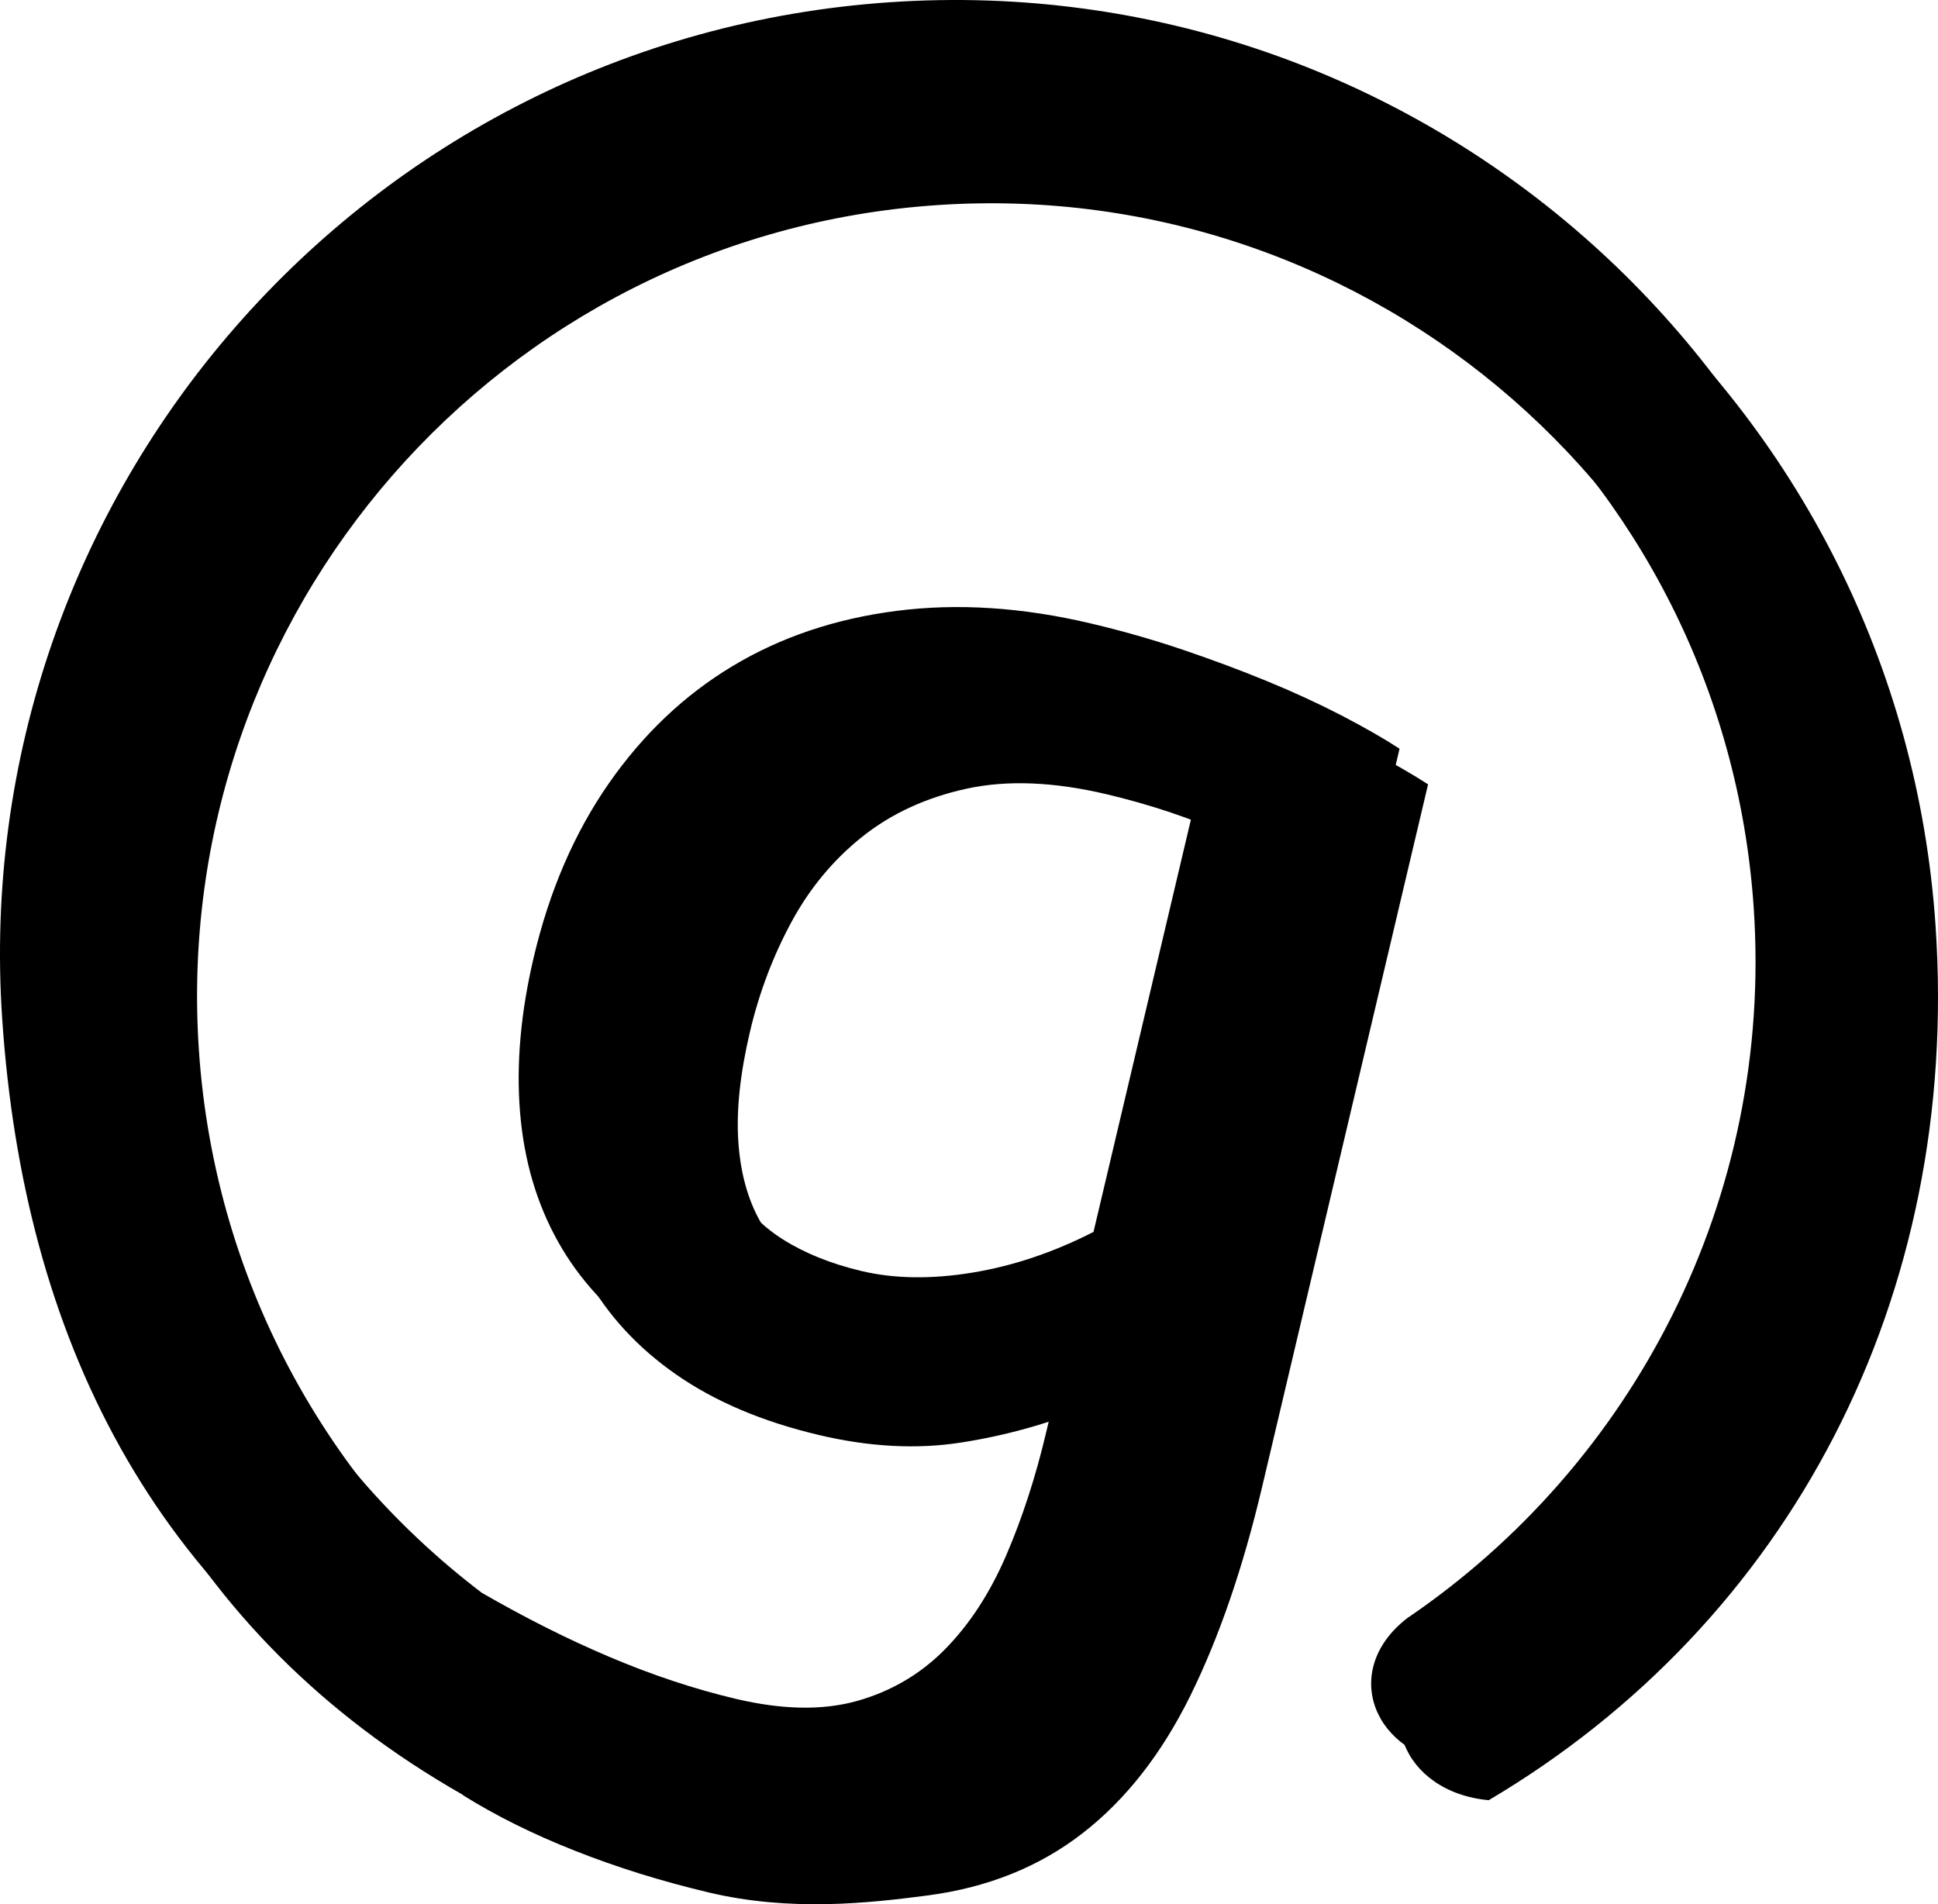 <!-- Generator: Adobe Illustrator 16.0.0, SVG Export Plug-In . SVG Version: 6.00 Build 0)  -->
<!DOCTYPE svg PUBLIC "-//W3C//DTD SVG 1.1//EN" "http://www.w3.org/Graphics/SVG/1.1/DTD/svg11.dtd">
<svg id="guebbit-logo" version="1.1" xmlns="http://www.w3.org/2000/svg" viewBox="0 0 557.775 548.025" style="enable-background:new 0 0 557.775 548.025;" xml:space="preserve">
	<desc xmlns:guebbit="https://guebbit.com">
		<guebbit:title>guebbit</guebbit:title>
		<guebbit:descr>
			<guebbit:emph>guebbit</guebbit:emph>
			web developer
			website ecommerce
			soluzioni digitali internet
		</guebbit:descr>
	</desc>
	<path d="M557.073,266.44C546.815,115.053,415.775,0.639,264.39,10.894
		C113.002,21.148-1.412,152.19,8.843,303.576c6.17,91.094,42.998,166.667,124.414,212.986l-0.019,0.074
		c9.358,5.856,20.078,11.201,32.182,15.979c12.098,4.789,24.96,8.795,38.581,12.026c23.426,5.556,45.804,3.106,63.017,0.852
		c17.218-2.267,32.046-8.215,44.483-17.846c12.446-9.632,22.802-22.847,31.078-39.608c8.271-16.776,15.166-36.799,20.662-60.082
		l47.769-202.23c-4.661-3.022-10.234-6.21-16.723-9.578c-6.494-3.368-13.584-6.636-21.275-9.805
		c-7.688-3.167-15.796-6.185-24.316-9.078c-8.524-2.888-17.324-5.408-26.408-7.557c-19.792-4.691-38.494-5.907-56.091-3.644
		c-17.605,2.262-33.334,7.568-47.196,15.906c-13.858,8.33-25.718,19.591-35.591,33.768c-9.871,14.193-17.064,30.831-21.576,49.944
		c-3.779,16.003-5.1,30.916-3.95,44.734c1.144,13.814,4.782,26.216,10.927,37.174c6.134,10.96,14.756,20.312,25.875,28.035
		c11.125,7.729,24.761,13.508,40.924,17.335c14.529,3.449,28.163,4.182,40.902,2.204c12.745-1.965,25.056-5.392,36.941-10.261
		l-4.128,17.468c-3.049,12.915-6.903,24.781-11.566,35.591c-4.665,10.81-10.522,19.789-17.587,26.955
		c-7.054,7.15-15.515,12.116-25.373,14.877c-9.857,2.754-21.501,2.534-34.942-0.653c-11.805-2.8-23.896-6.804-36.273-12.053
		c-12.031-5.099-24.28-11.265-36.73-18.449c-50.615-38.528-84.967-97.877-89.605-166.331
		C48.725,176.475,143.825,67.557,269.662,59.033c125.834-8.524,234.75,86.574,243.275,212.407
		c5.688,83.978-34.777,160.412-99.722,204.51c-19.597,15.131-9.715,39.855,15.259,42.134
		C514.953,466.912,564.325,373.533,557.073,266.44z M287.942,376.525c-11.768,1.915-22.373,1.754-31.814-0.485
		c-8.717-2.068-16.246-5.095-22.595-9.093c-6.336-4.003-11.293-9.222-14.857-15.63c-3.563-6.424-5.635-14.12-6.197-23.091
		c-0.566-8.963,0.567-19.458,3.403-31.458c2.622-11.1,6.581-21.55,11.859-31.338c5.287-9.799,12.122-18.026,20.505-24.685
		c8.376-6.66,18.383-11.249,30.002-13.78c11.625-2.521,25.063-1.985,40.319,1.631c6.357,1.512,12.463,3.246,18.326,5.215
		c5.868,1.963,11.031,4.054,15.493,6.271l-29.459,124.709C311.369,370.701,299.708,374.605,287.942,376.525z"/>
	<path d="M548.868,256.184C538.612,104.797,407.571-9.616,256.186,0.639
		C104.797,10.894-9.615,141.936,0.639,293.32c6.171,91.095,42.999,166.669,124.415,212.986l-0.02,0.075
		c9.358,5.857,20.079,11.2,32.182,15.979c12.099,4.789,24.961,8.795,38.582,12.025c23.426,5.556,45.804,3.106,63.017,0.854
		c17.217-2.269,32.047-8.217,44.482-17.848c12.446-9.632,22.802-22.847,31.077-39.609c8.273-16.774,15.168-36.799,20.664-60.082
		l47.768-202.229c-4.662-3.022-10.235-6.211-16.723-9.578c-6.494-3.367-13.585-6.636-21.274-9.804
		c-7.688-3.167-15.797-6.185-24.316-9.078c-8.524-2.888-17.327-5.408-26.409-7.557c-19.792-4.691-38.496-5.907-56.091-3.644
		c-17.606,2.261-33.335,7.567-47.196,15.906c-13.859,8.33-25.718,19.59-35.591,33.768c-9.872,14.192-17.064,30.832-21.576,49.943
		c-3.78,16.003-5.1,30.917-3.95,44.735c1.144,13.814,4.782,26.217,10.927,37.174c6.133,10.96,14.755,20.313,25.875,28.037
		c11.125,7.727,24.76,13.508,40.924,17.335c14.53,3.449,28.163,4.18,40.901,2.202c12.745-1.964,25.057-5.392,36.941-10.261
		l-4.127,17.469c-3.048,12.915-6.903,24.78-11.565,35.59c-4.666,10.81-10.523,19.79-17.588,26.956
		c-7.055,7.15-15.516,12.116-25.373,14.878c-9.858,2.752-21.502,2.533-34.942-0.655c-11.806-2.798-23.897-6.804-36.273-12.052
		c-12.031-5.1-24.28-11.264-36.73-18.448c-50.616-38.53-84.967-97.879-89.605-166.332C40.52,166.219,135.621,57.303,261.458,48.778
		c125.834-8.524,234.75,86.574,243.274,212.407c5.689,83.978-34.775,160.411-99.721,204.509
		c-19.597,15.133-9.716,39.855,15.258,42.134C506.748,456.658,556.122,363.277,548.868,256.184z M279.736,366.271
		c-11.766,1.914-22.371,1.754-31.812-0.484c-8.717-2.07-16.247-5.096-22.596-9.095c-6.336-4.003-11.294-9.22-14.857-15.63
		c-3.563-6.423-5.635-14.119-6.197-23.089c-0.566-8.963,0.567-19.459,3.403-31.459c2.621-11.1,6.58-21.549,11.86-31.338
		c5.285-9.797,12.122-18.026,20.504-24.683c8.376-6.66,18.382-11.249,30.002-13.781c11.625-2.522,25.062-1.985,40.318,1.63
		c6.358,1.512,12.463,3.247,18.328,5.215c5.867,1.963,11.03,4.054,15.492,6.271l-29.459,124.708
		C303.166,360.445,291.503,364.353,279.736,366.271z"/>
</svg>
